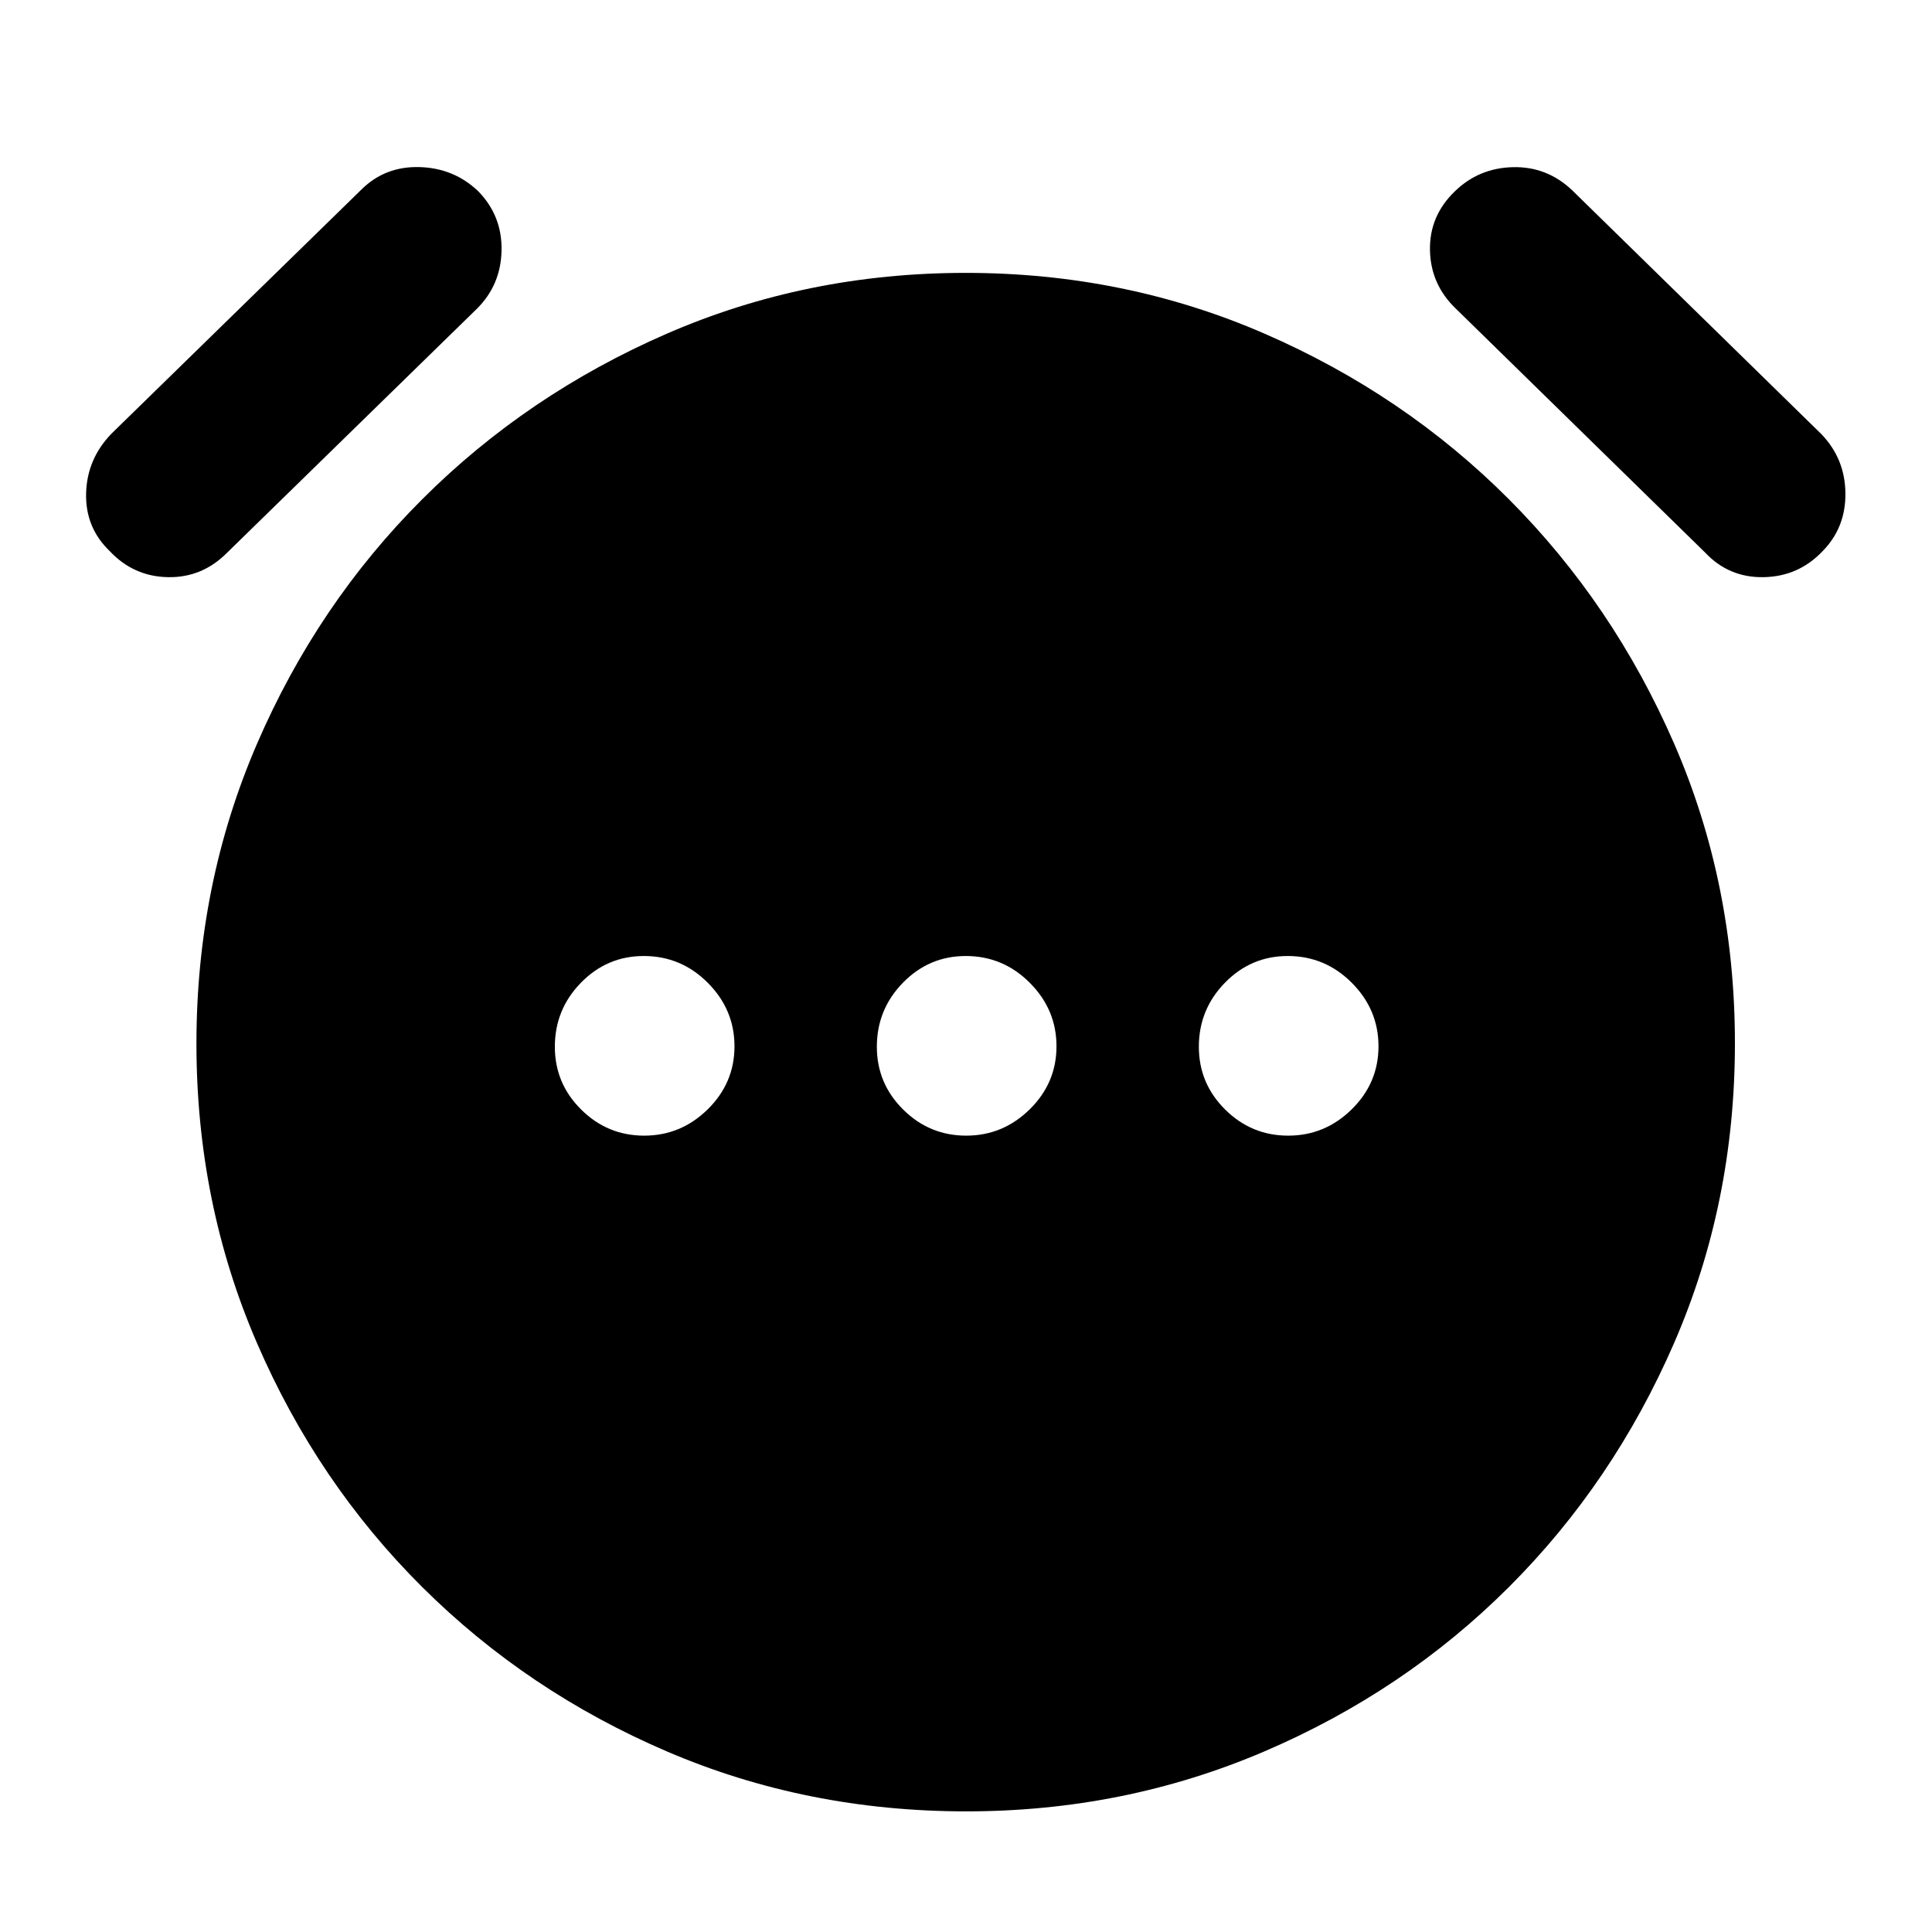 <svg xmlns="http://www.w3.org/2000/svg" height="40" viewBox="0 96 960 960" width="40"><path d="M320.105 660.297q18.249 0 31.554-13.077 13.304-13.077 13.304-31.325 0-18.249-13.271-31.554-13.272-13.305-31.809-13.305-18.253 0-31.216 13.272-12.964 13.272-12.964 31.809 0 18.253 13.077 31.216 13.077 12.964 31.325 12.964Zm160 0q18.249 0 31.554-13.077t13.305-31.325q0-18.249-13.272-31.554t-31.809-13.305q-18.253 0-31.216 13.272-12.964 13.272-12.964 31.809 0 18.253 13.077 31.216 13.077 12.964 31.325 12.964Zm160 0q18.249 0 31.554-13.077t13.305-31.325q0-18.249-13.272-31.554t-31.809-13.305q-18.253 0-31.216 13.272-12.964 13.272-12.964 31.809 0 18.253 13.077 31.216 13.077 12.964 31.325 12.964ZM480.157 996.058q-79.382 0-148.78-29.779-69.399-29.779-121.551-81.652-52.152-51.874-82.184-121.368-30.033-69.494-30.033-148.666 0-79.245 30.033-148.857 30.032-69.613 82.184-121.685t121.551-82.264q69.398-30.192 148.447-30.192 79.048 0 148.503 30.192 69.455 30.192 121.408 82.264 51.953 52.072 82.145 121.487 30.192 69.414 30.192 148.836 0 79.423-30.192 148.901-30.192 69.478-82.145 121.352-51.953 51.873-121.5 81.652-69.547 29.779-148.078 29.779ZM54.562 369.884q-12.229-11.741-11.776-28.798.453-17.057 12.627-29.629l124.044-121.138q11.746-11.746 28.916-11.293 17.17.452 29.272 12.014 11.905 12.229 11.572 29.395-.333 17.166-12.239 28.978L112.934 370.55q-12.421 12.573-29.49 12.239-17.07-.333-28.882-12.905Zm851.064 0q-11.917 12.572-29.239 12.905-17.321.334-29.133-12.239L723.45 249.413q-12.573-12.005-12.906-29.074-.333-17.07 12.394-29.299 11.901-11.562 28.8-11.975 16.9-.413 29.416 11.437l123.86 121.194q11.747 12.183 11.96 29.312.214 17.129-11.348 28.876Z"/></svg>